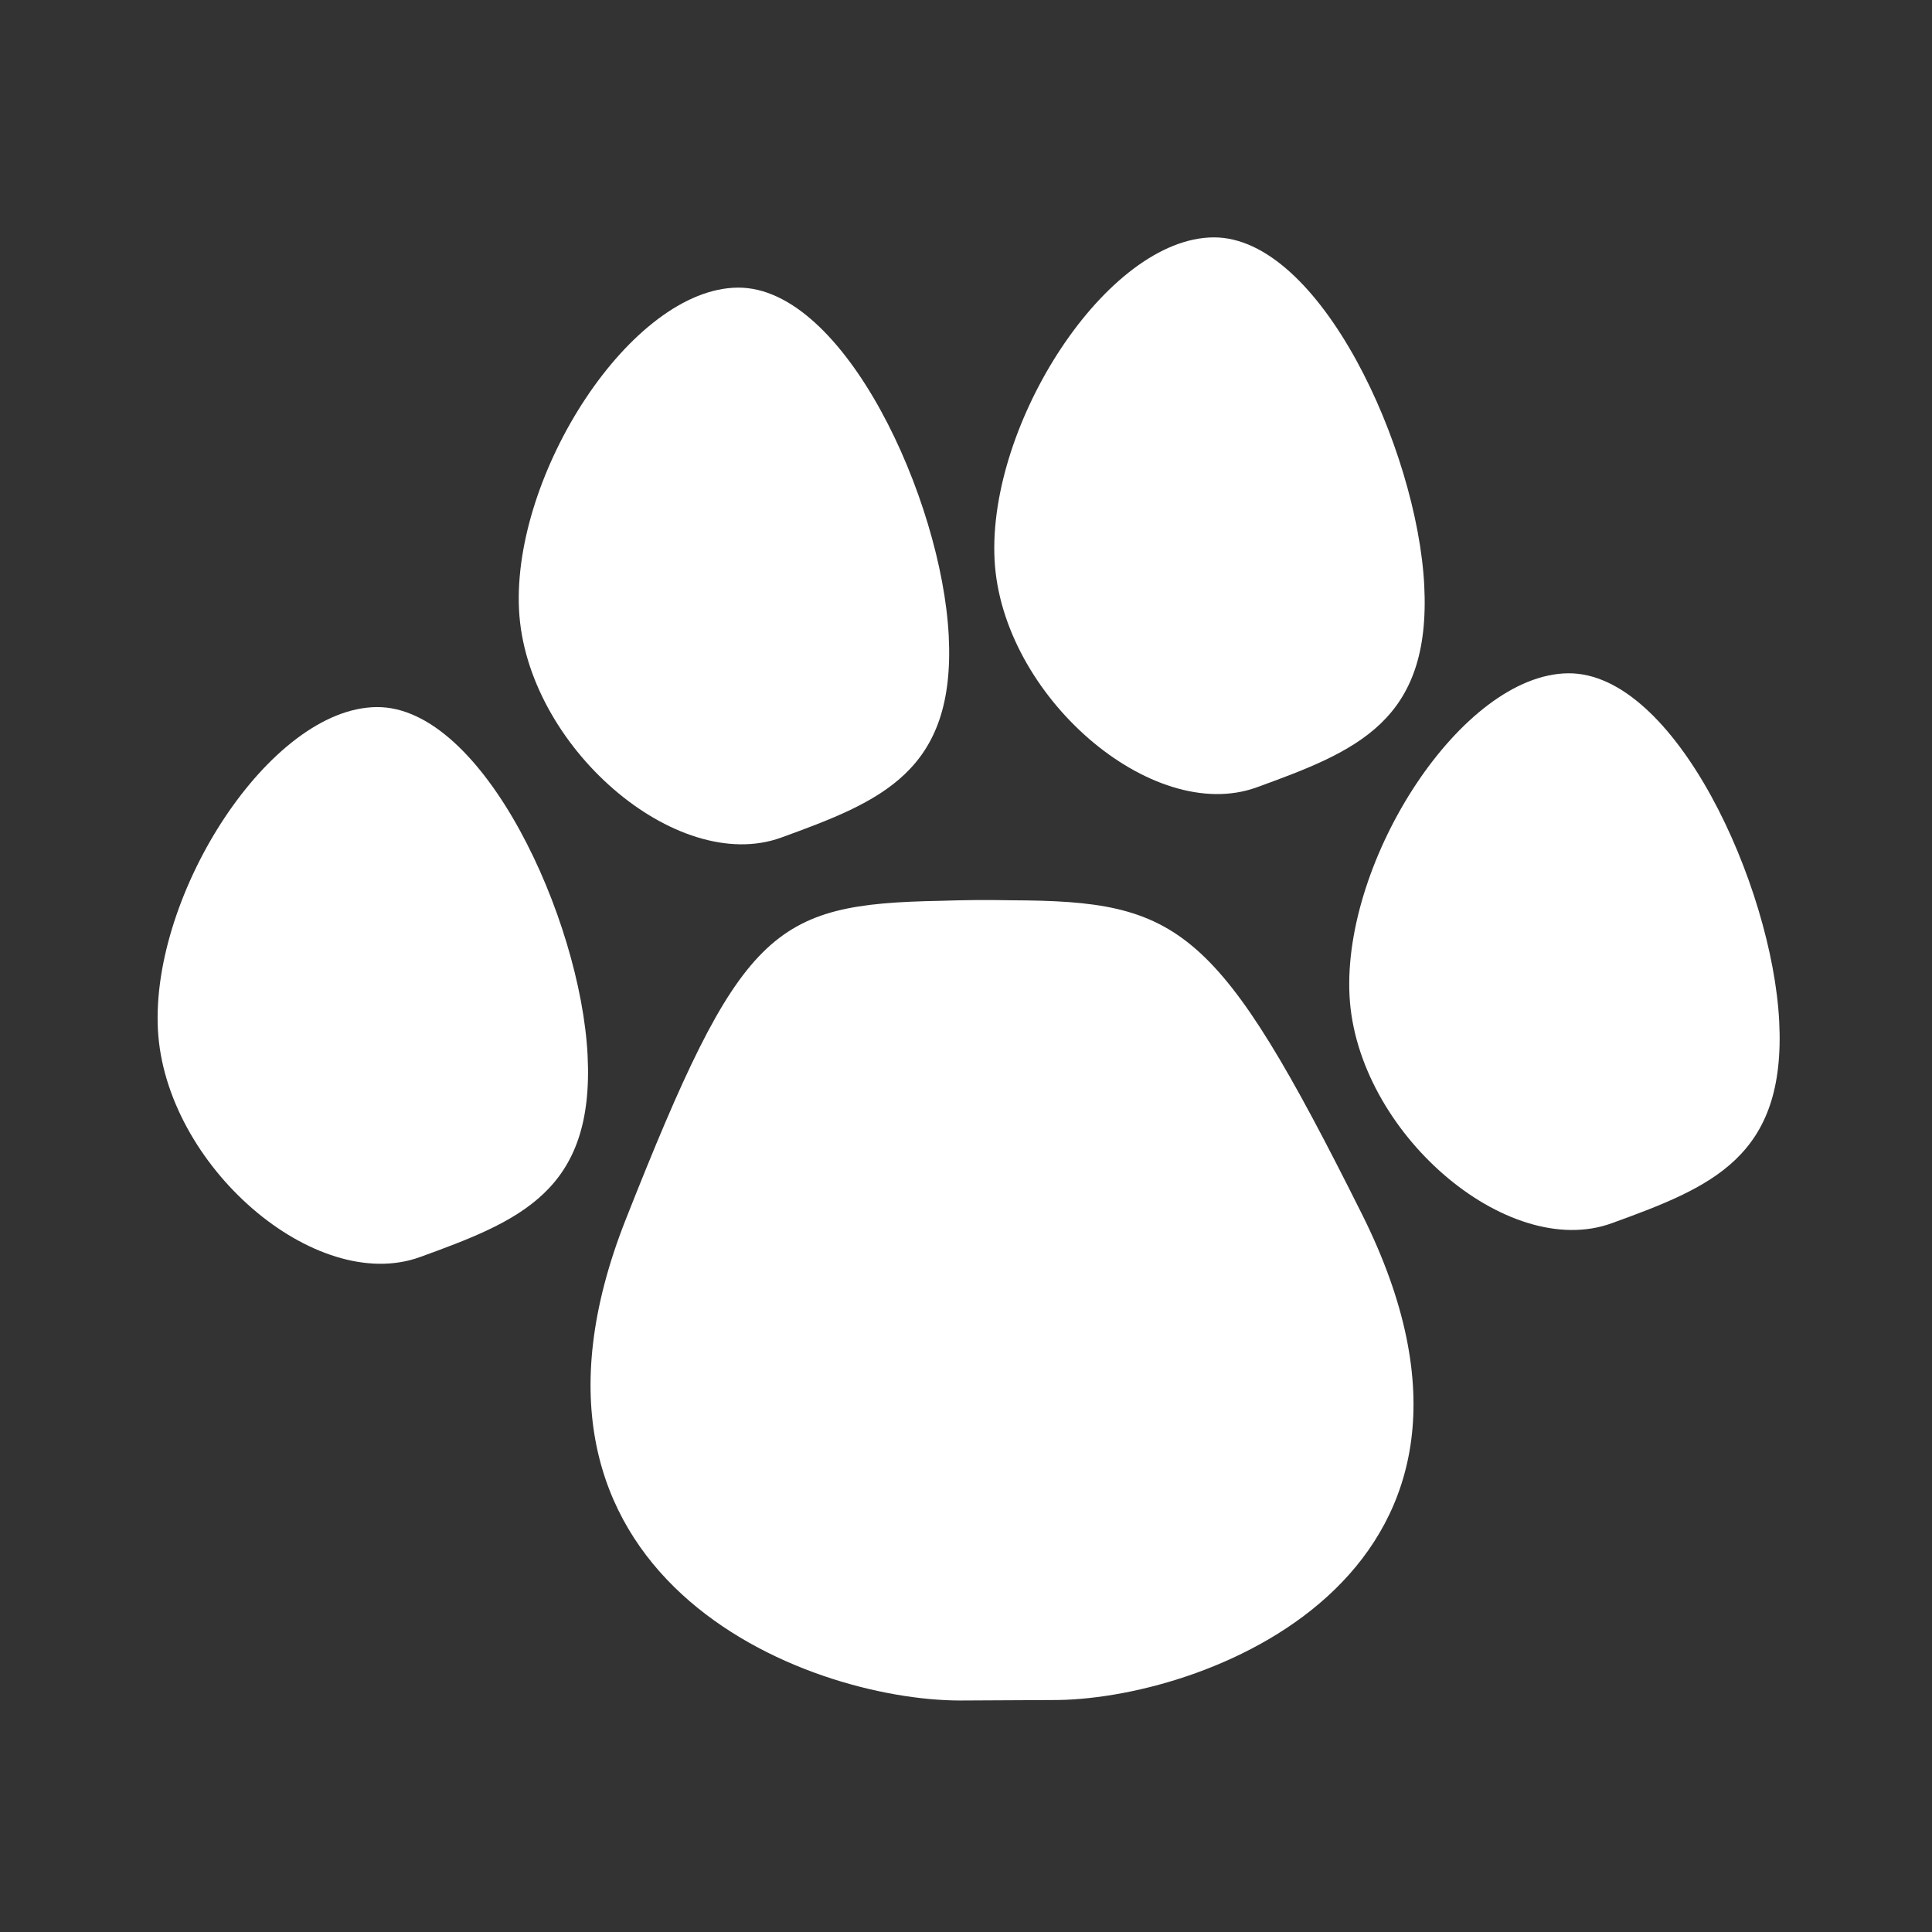 <?xml version="1.0" encoding="UTF-8" standalone="no"?>
<!-- Created with Inkscape (http://www.inkscape.org/) -->

<svg
   xmlns:dc="http://purl.org/dc/elements/1.1/"
   xmlns:cc="http://creativecommons.org/ns#"
   xmlns:rdf="http://www.w3.org/1999/02/22-rdf-syntax-ns#"
   xmlns:svg="http://www.w3.org/2000/svg"
   xmlns="http://www.w3.org/2000/svg"
   xmlns:sodipodi="http://sodipodi.sourceforge.net/DTD/sodipodi-0.dtd"
   xmlns:inkscape="http://www.inkscape.org/namespaces/inkscape"
   width="270"
   height="270"
   id="svg4260"
   version="1.1"
   inkscape:version="0.91 r13725"
   sodipodi:docname="tpaw paw - inverted.svg"
   inkscape:export-filename="E:\zc456\Box Sync\Default Sync Folder\My Media\TPaw\Logos\tpaw paw - inverted.png"
   inkscape:export-xdpi="341.33334"
   inkscape:export-ydpi="341.33334">
  <rect width="100%" height="100%" fill="#333333" stroke="none"/>
  <defs
     id="defs4262" />
  <sodipodi:namedview
     id="base"
     pagecolor="#0078a4"
     bordercolor="#666666"
     borderopacity="1.0"
     inkscape:pageopacity="0"
     inkscape:pageshadow="2"
     inkscape:zoom="0.97227183"
     inkscape:cx="132.19234"
     inkscape:cy="134.69074"
     inkscape:current-layer="g4158"
     showgrid="true"
     inkscape:document-units="px"
     inkscape:grid-bbox="true"
     inkscape:window-width="1280"
     inkscape:window-height="790"
     inkscape:window-x="-8"
     inkscape:window-y="-8"
     inkscape:window-maximized="1"
     fit-margin-top="0"
     fit-margin-left="0"
     fit-margin-right="0"
     fit-margin-bottom="0" />
  <g
     id="layer1"
     inkscape:label="Layer 1"
     inkscape:groupmode="layer"
     transform="translate(-116.726,346.475)">
    <g
       id="g4158"
       transform="matrix(2.261,-0.017,0.127,2.495,-1156.889,-1555.322)">
      <path
         sodipodi:nodetypes="sssss"
         inkscape:connector-curvature="0"
         id="path3950"
         d="m 592.496,524.15 c 0,7.613 -4.716,9.252 -10.989,11.236 -6.591,2.085 -15.479,-5.245 -15.479,-12.858 0,-7.613 7.943,-17.954 14.534,-17.954 6.591,0 11.934,11.963 11.934,19.576 z"
         style="fill:#ffffff;fill-opacity:1;stroke:none" />
      <path
         sodipodi:nodetypes="sssss"
         inkscape:connector-curvature="0"
         id="path3950-8"
         d="m 568.864,547.484 c 0,7.613 -4.716,9.252 -10.989,11.236 -6.591,2.085 -15.479,-5.245 -15.479,-12.858 0,-7.613 7.943,-17.954 14.534,-17.954 6.591,0 11.934,11.963 11.934,19.576 z"
         style="fill:#ffffff;fill-opacity:1;stroke:none" />
      <path
         sodipodi:nodetypes="sssss"
         inkscape:connector-curvature="0"
         id="path3950-8-8"
         d="m 622.035,521.537 c 0,7.613 -4.716,9.252 -10.989,11.236 -6.591,2.085 -15.479,-5.245 -15.479,-12.858 0,-7.613 7.943,-17.954 14.534,-17.954 6.591,0 11.934,11.963 11.934,19.576 z"
         style="fill:#ffffff;fill-opacity:1;stroke:none" />
      <path
         sodipodi:nodetypes="sssss"
         inkscape:connector-curvature="0"
         id="path3950-8-8-2"
         d="m 642.595,546.094 c 0,7.613 -4.716,9.252 -10.989,11.236 -6.591,2.085 -15.479,-5.245 -15.479,-12.858 0,-7.613 7.943,-17.954 14.534,-17.954 6.591,0 11.934,11.963 11.934,19.576 z"
         style="fill:#ffffff;fill-opacity:1;stroke:none" />
      <path
         sodipodi:nodetypes="csccsccc"
         inkscape:connector-curvature="0"
         id="path3806"
         d="m 591.147,538.993 c -10.439,0.107 -12.431,1.476 -20.448,17.721 -9.867,19.994 9.601,26.979 19.141,27.063 l 6.083,0.013 c 9.531,-0.077 30.158,-7.072 20.286,-27.076 -8.017,-16.245 -10.24,-17.614 -20.678,-17.721 -1.635,-0.042 -2.967,-0.031 -4.384,0 z"
         style="fill:#ffffff;fill-opacity:1;stroke:none" />
    </g>
  </g>
</svg>
